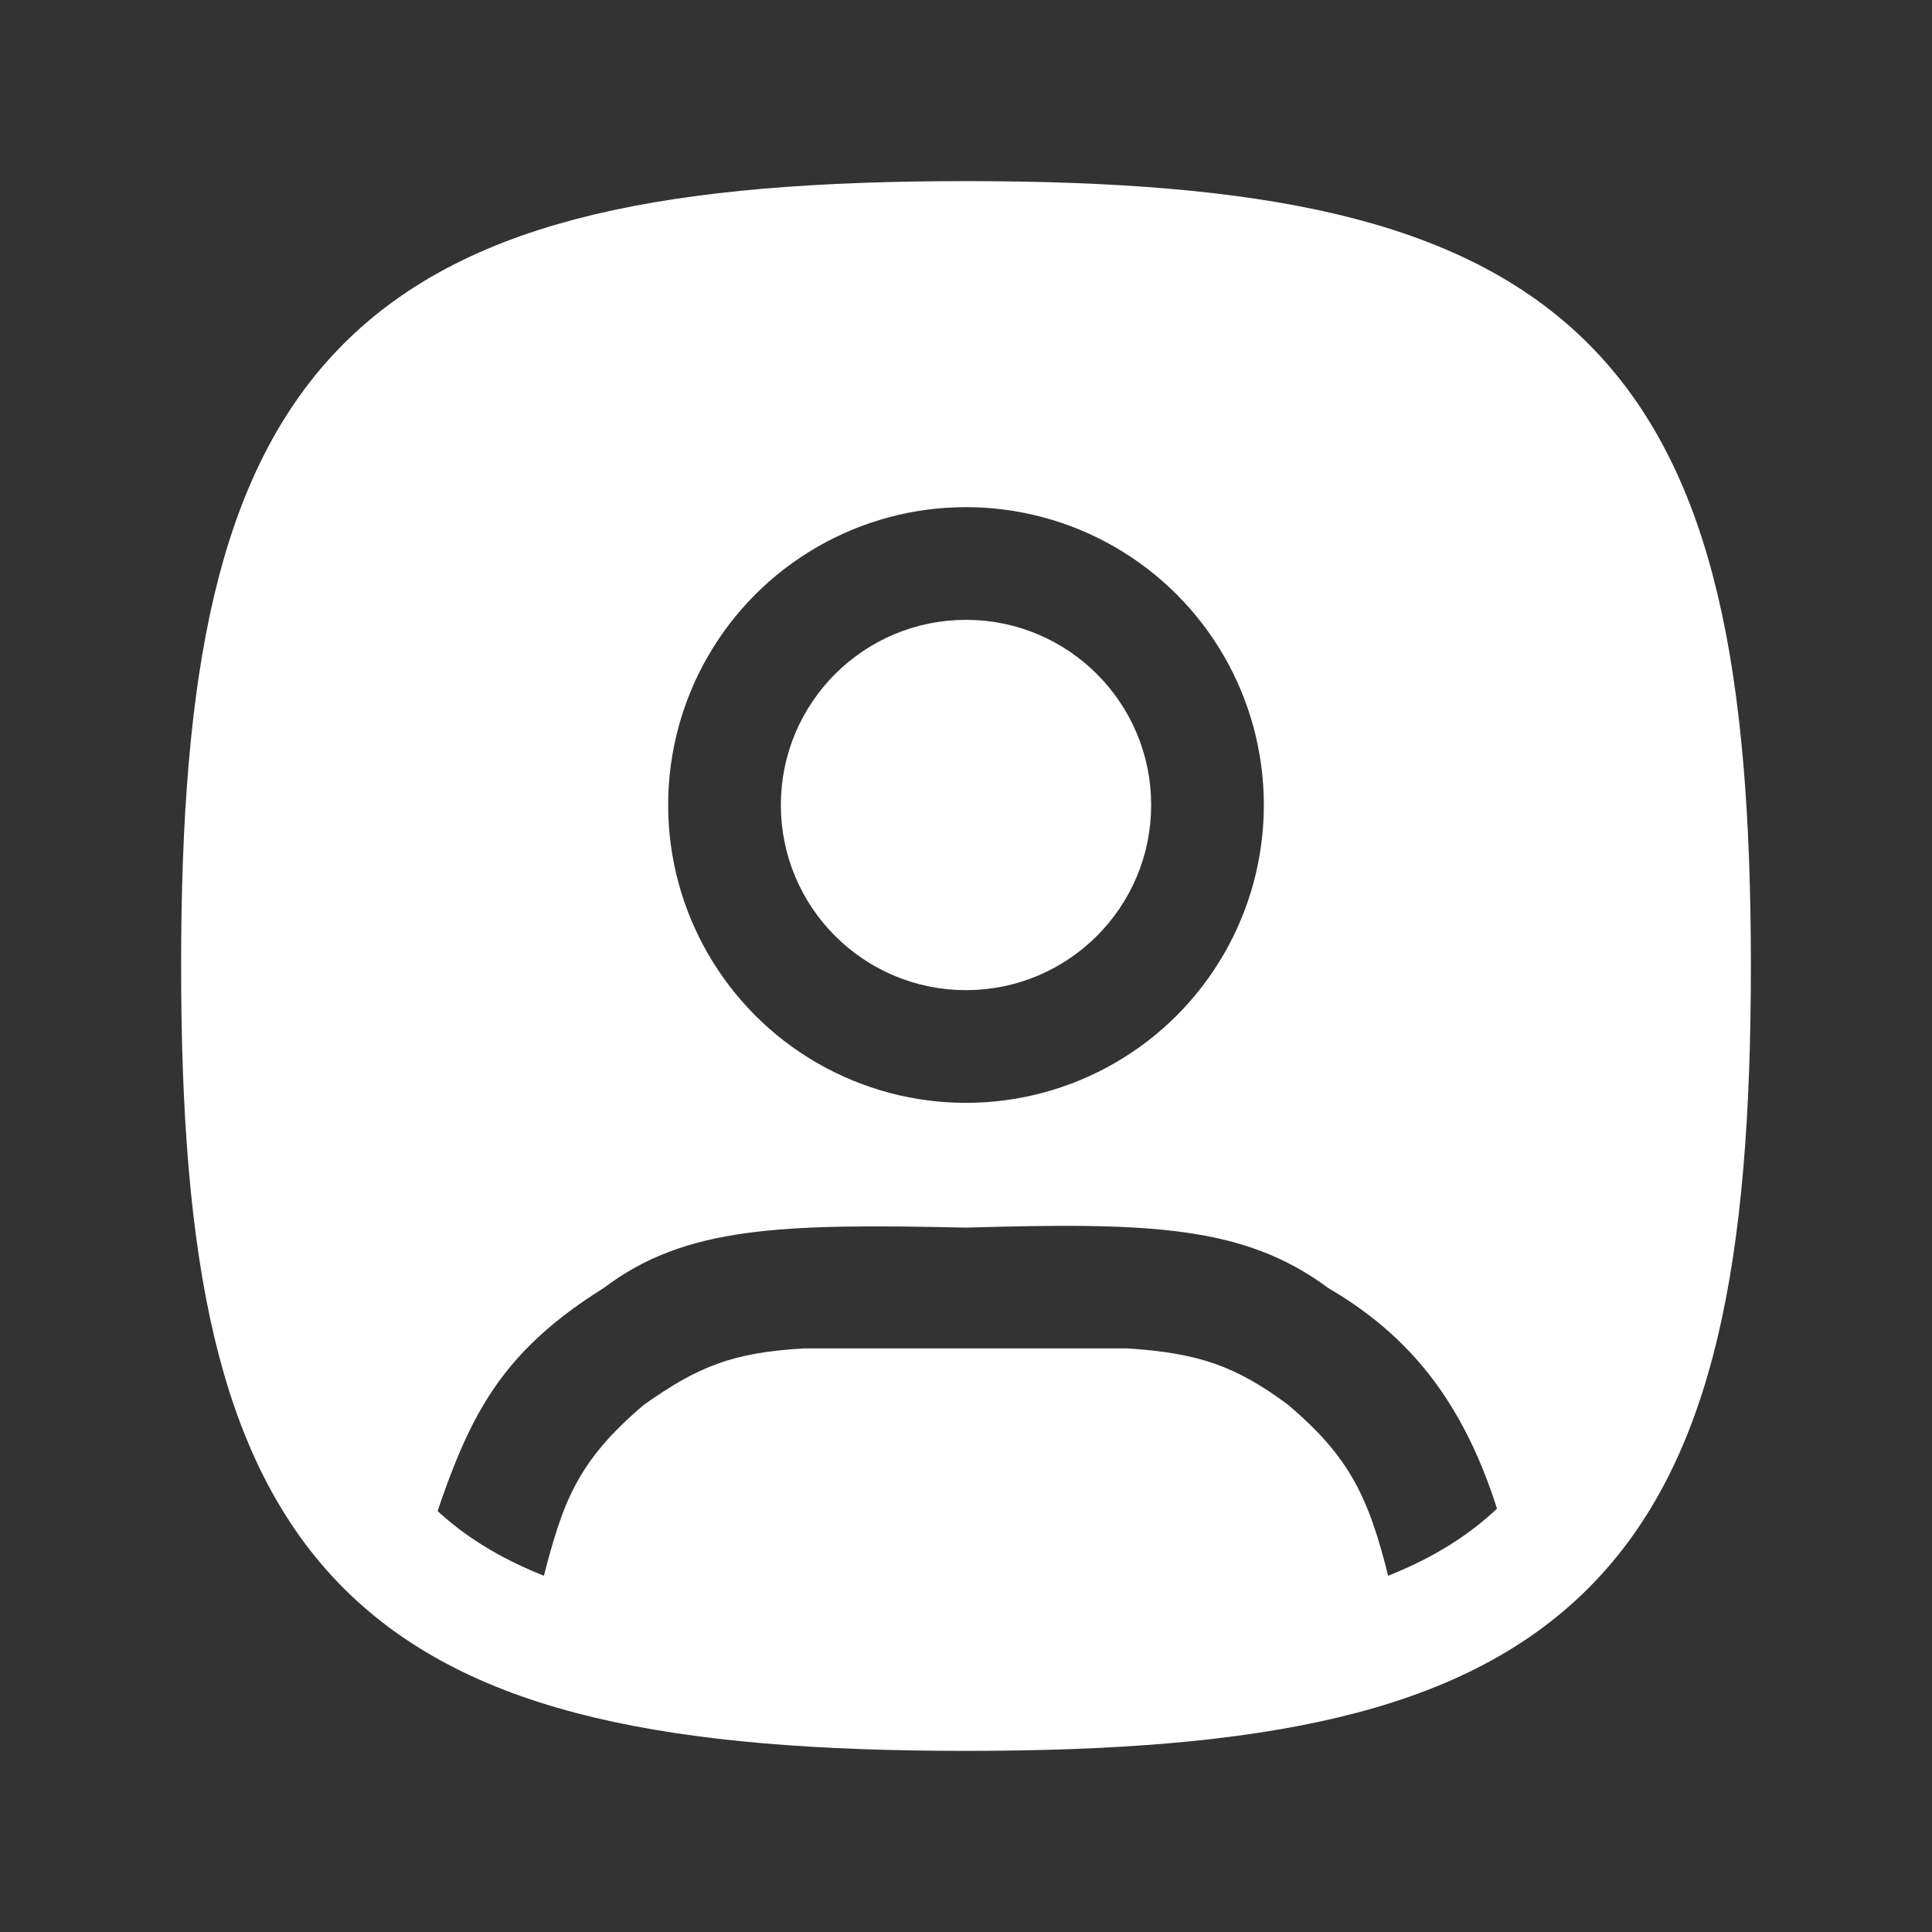 <svg width="24" height="24" viewBox="0 0 24 24" fill="none" xmlns="http://www.w3.org/2000/svg">
<rect x="0" y="0" width="24" height="24" fill="#333333" stroke="none"/>
<path fill-rule="evenodd" clip-rule="evenodd" d="M19.5 4.5C13.796 3.368 10.54 3.294 4.5 4.5C2.446 10.613 2.737 14.057 5.2 19.5C5.736 17.802 6.04 16.912 7.5 16C8.511 15.234 9.7 15.199 12 15.25C14.277 15.184 15.449 15.221 16.5 16C17.598 16.644 18.374 17.593 18.8 19.5C21.193 14.127 21.503 10.592 19.5 4.5ZM15 7L16 10L15 13L12 14L9 13L8 10L9 7L12 6L15 7Z" fill="white"/>
<path d="M21 12C21 4.8 19.2 3 12 3C4.8 3 3 4.8 3 12C3 19.2 4.8 21 12 21C19.2 21 21 19.2 21 12Z" stroke="white" stroke-width="1.5" stroke-linecap="round" stroke-linejoin="round"/>
<circle cx="12" cy="10" r="4.1" stroke="white" stroke-width="0.8"/>
<circle cx="12" cy="10" r="2.15" fill="white" stroke="white" stroke-width="0.3"/>
<path d="M8 17.45C8.676 16.972 9.102 16.8 10 16.75H14C14.895 16.808 15.354 16.971 16 17.45C16.753 18.089 17 18.581 17.25 19.6C15.726 20.074 14.538 20.963 12 21C9.513 20.963 8.315 20.097 6.75 19.6C6.991 18.665 7.166 18.156 8 17.45Z" fill="white"/>
</svg>
